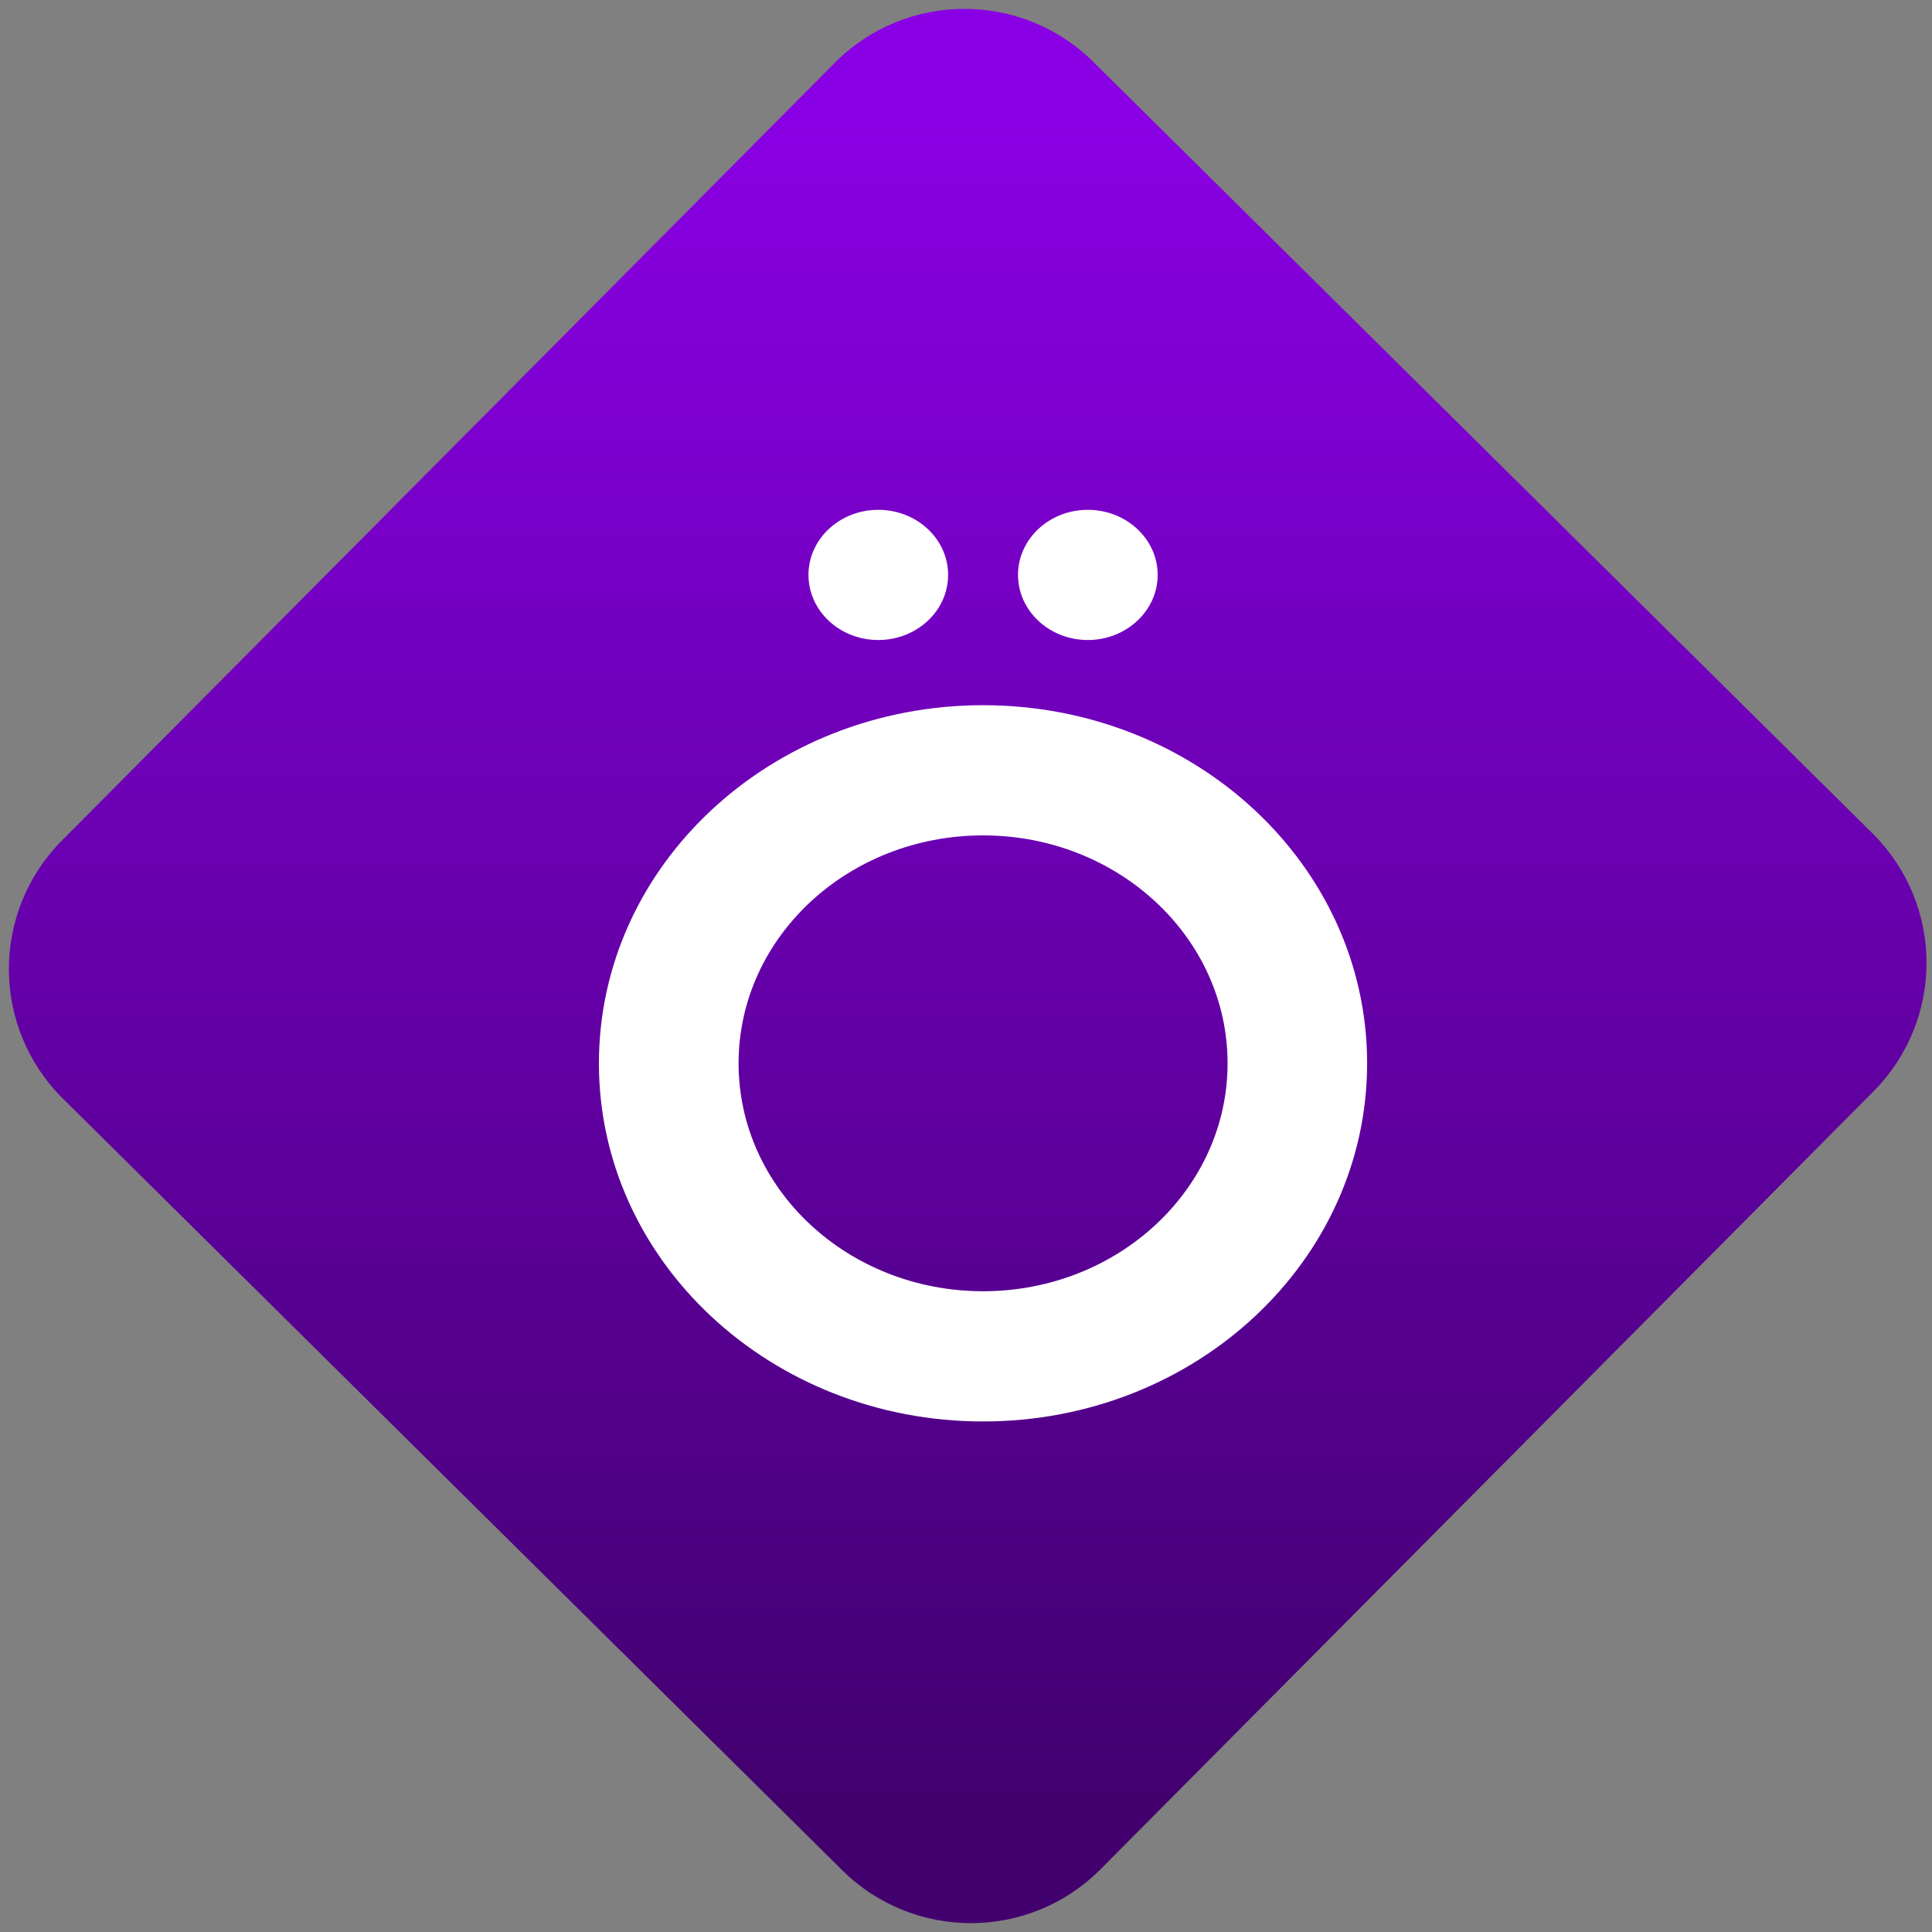 <svg width="64" height="64" viewBox="0 0 64 64" version="1.1"><rect x="0" y="0" width="64" height="64" fill="#808080" stroke="none"/><defs><linearGradient id="linear-pattern-0" gradientUnits="userSpaceOnUse" x1="0" y1="0" x2="0" y2="1" gradientTransform="matrix(60, 0, 0, 56, 0, 4)"><stop offset="0" stop-color="#8900e4" stop-opacity="1"/><stop offset="1" stop-color="#42006e" stop-opacity="1"/></linearGradient></defs><path fill="url(#linear-pattern-0)" fill-opacity="1" d="M 36.219 2.051 L 62.027 27.605 C 64.402 29.957 64.418 33.785 62.059 36.156 L 36.461 61.918 C 34.105 64.289 30.27 64.305 27.895 61.949 L 2.086 36.395 C -0.289 34.043 -0.305 30.215 2.051 27.844 L 27.652 2.082 C 30.008 -0.289 33.844 -0.305 36.219 2.051 Z M 36.219 2.051 " /><g transform="matrix(1.008,0,0,1.003,16.221,16.077)"><path fill-rule="nonzero" fill="rgb(100%, 100%, 100%)" fill-opacity="1" d="M 12.77 0.809 C 11.504 0.809 10.477 1.773 10.477 2.957 C 10.477 4.145 11.504 5.109 12.77 5.109 C 14.039 5.109 15.066 4.145 15.066 2.957 C 15.066 1.773 14.039 0.809 12.77 0.809 Z M 19.656 0.809 C 18.391 0.809 17.363 1.773 17.363 2.957 C 17.363 4.145 18.391 5.109 19.656 5.109 C 20.922 5.109 21.953 4.145 21.953 2.957 C 21.953 1.773 20.922 0.809 19.656 0.809 Z M 16.215 7.262 C 9.242 7.262 3.59 12.555 3.59 19.09 C 3.59 25.625 9.242 30.918 16.215 30.918 C 23.188 30.918 28.836 25.625 28.836 19.09 C 28.836 12.555 23.188 7.262 16.215 7.262 Z M 16.215 11.562 C 20.648 11.562 24.25 14.93 24.25 19.09 C 24.25 23.246 20.648 26.617 16.215 26.617 C 11.777 26.617 8.18 23.246 8.18 19.09 C 8.18 14.93 11.777 11.562 16.215 11.562 Z M 16.215 11.562 "/></g></svg>
